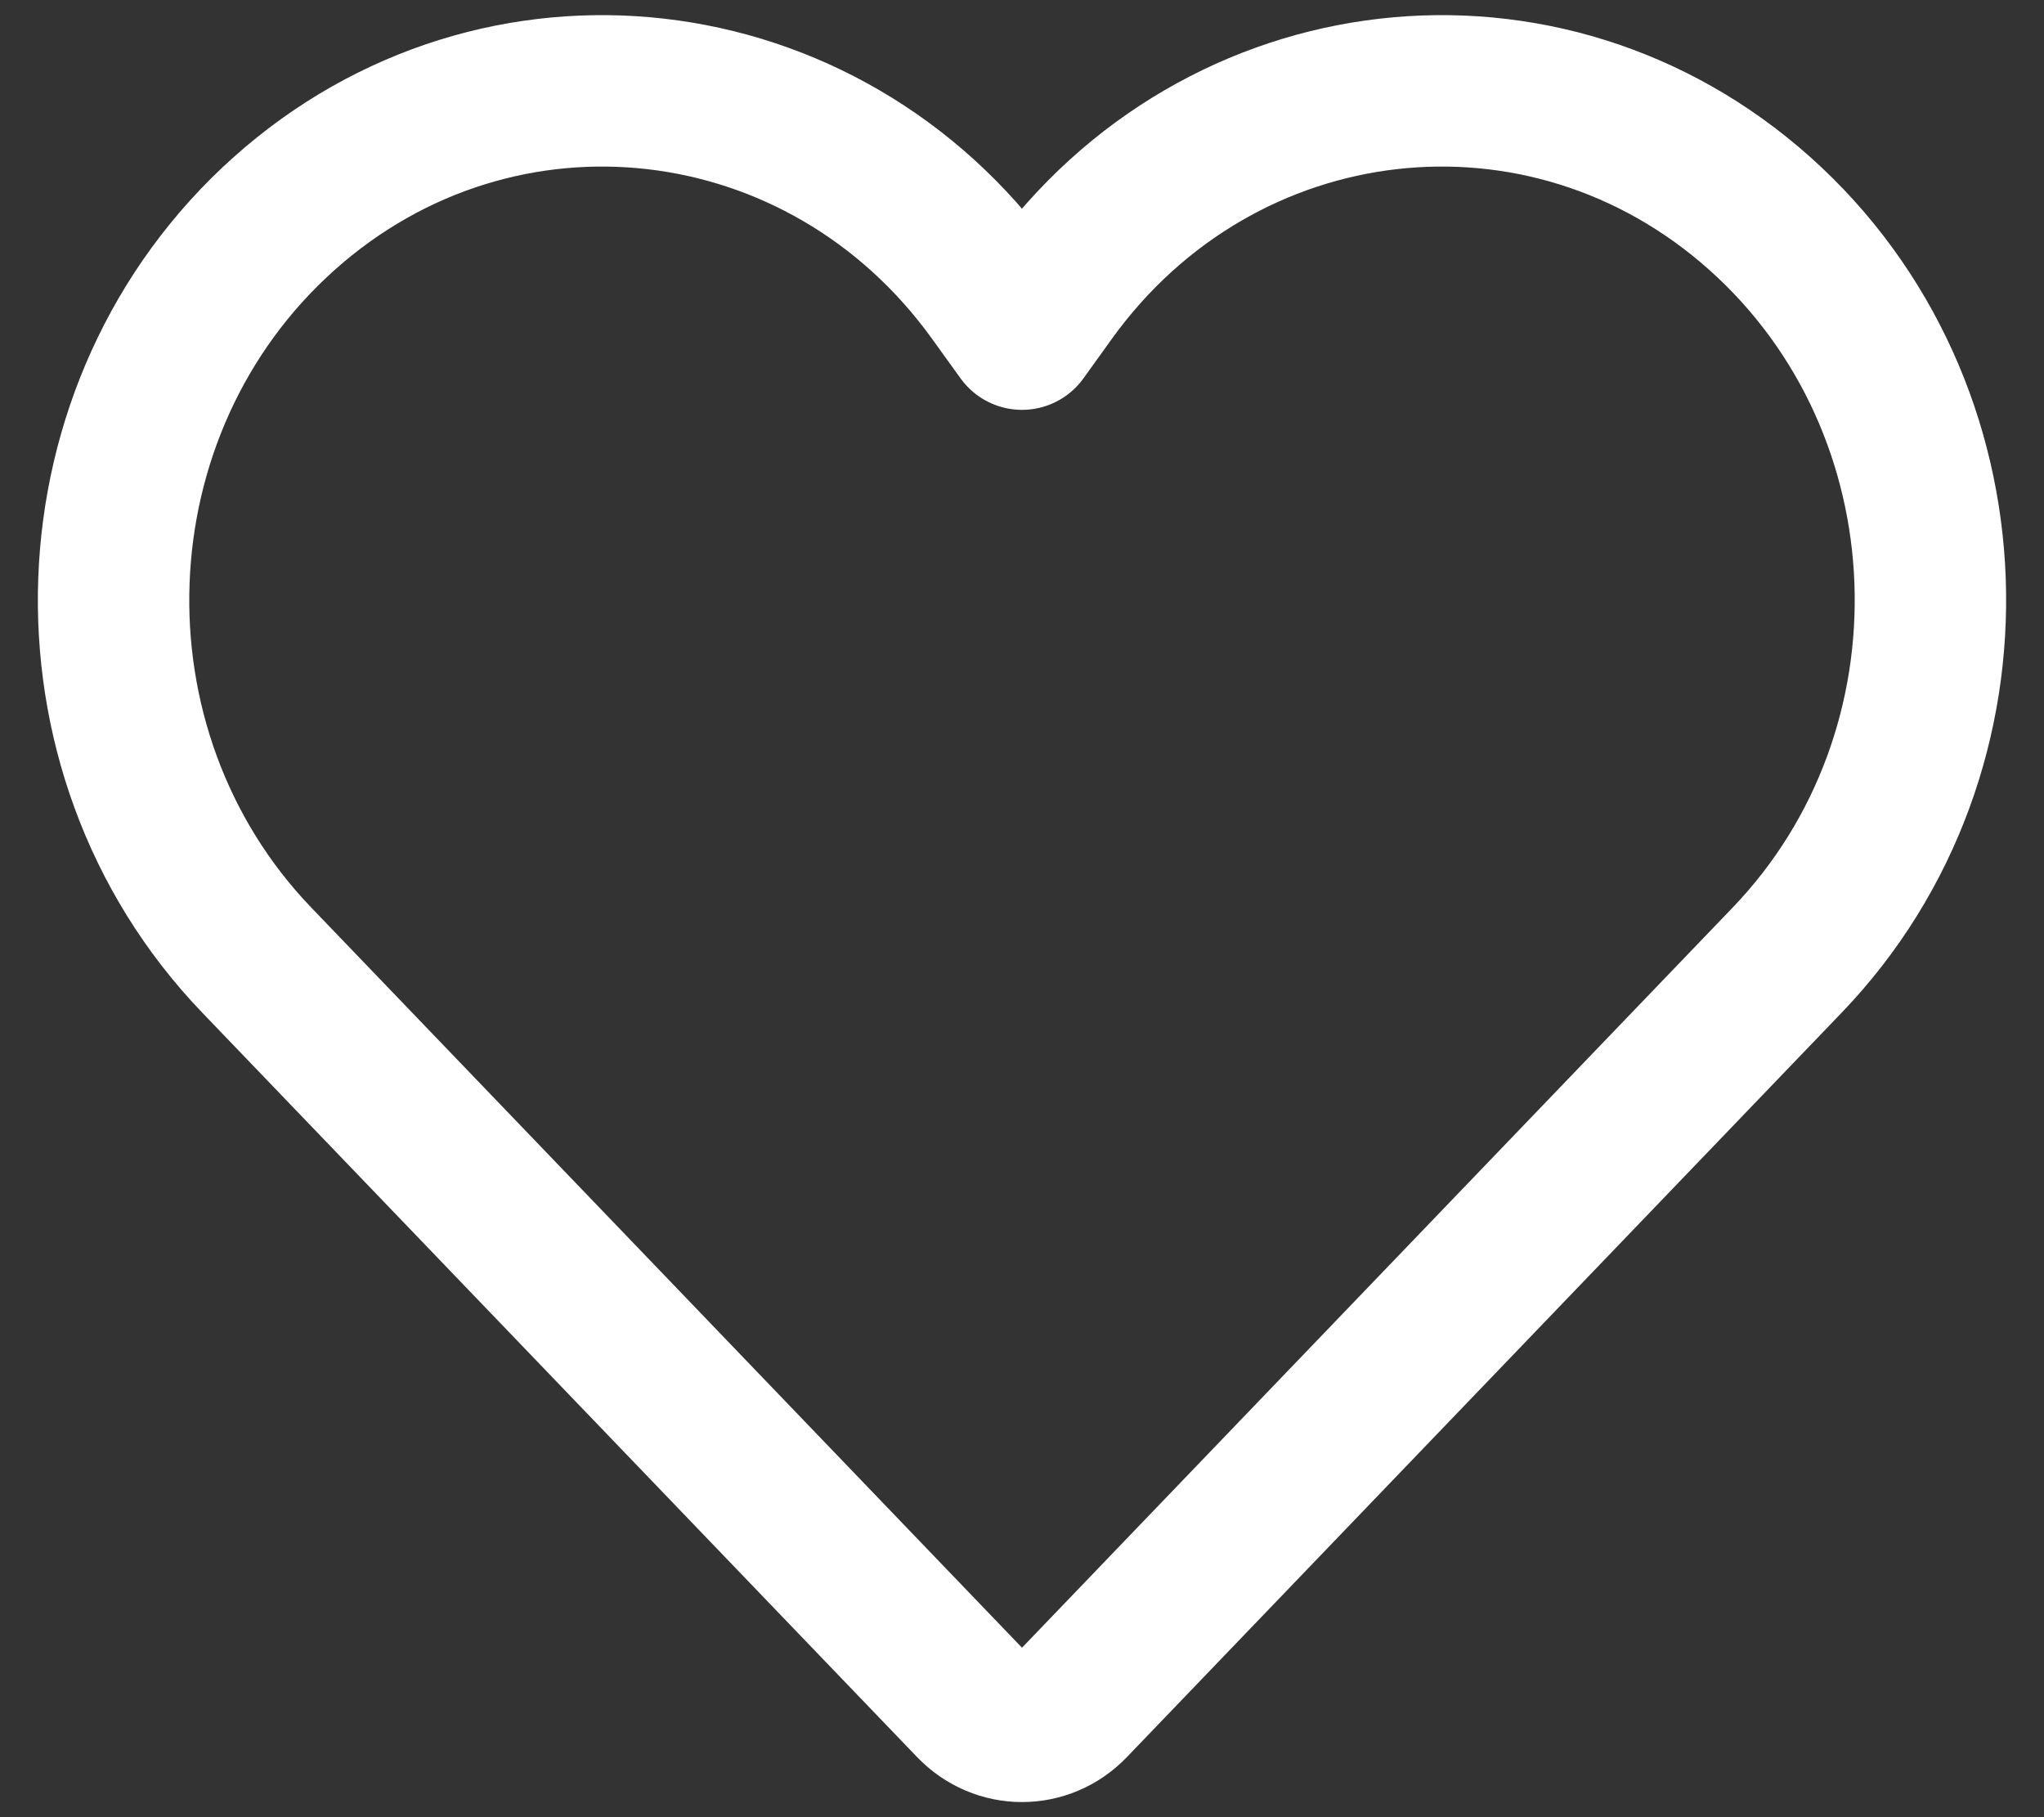 <svg width="27" height="24" viewBox="0 0 27 24" fill="none" xmlns="http://www.w3.org/2000/svg">
<rect x="0" y="0" width="27" height="24" fill="#333333" stroke="none"/>
<path d="M12.835 22.513L3.391 12.68C0.732 9.91 0.899 5.369 3.755 2.819C6.588 0.29 10.884 0.781 13.123 3.89L13.5 4.413L13.876 3.89C16.116 0.781 20.412 0.29 23.245 2.819C26.101 5.369 26.268 9.91 23.608 12.68L14.165 22.513C13.798 22.896 13.202 22.896 12.835 22.513Z" stroke="white" stroke-width="2" stroke-linecap="round" stroke-linejoin="round"/>
</svg>
